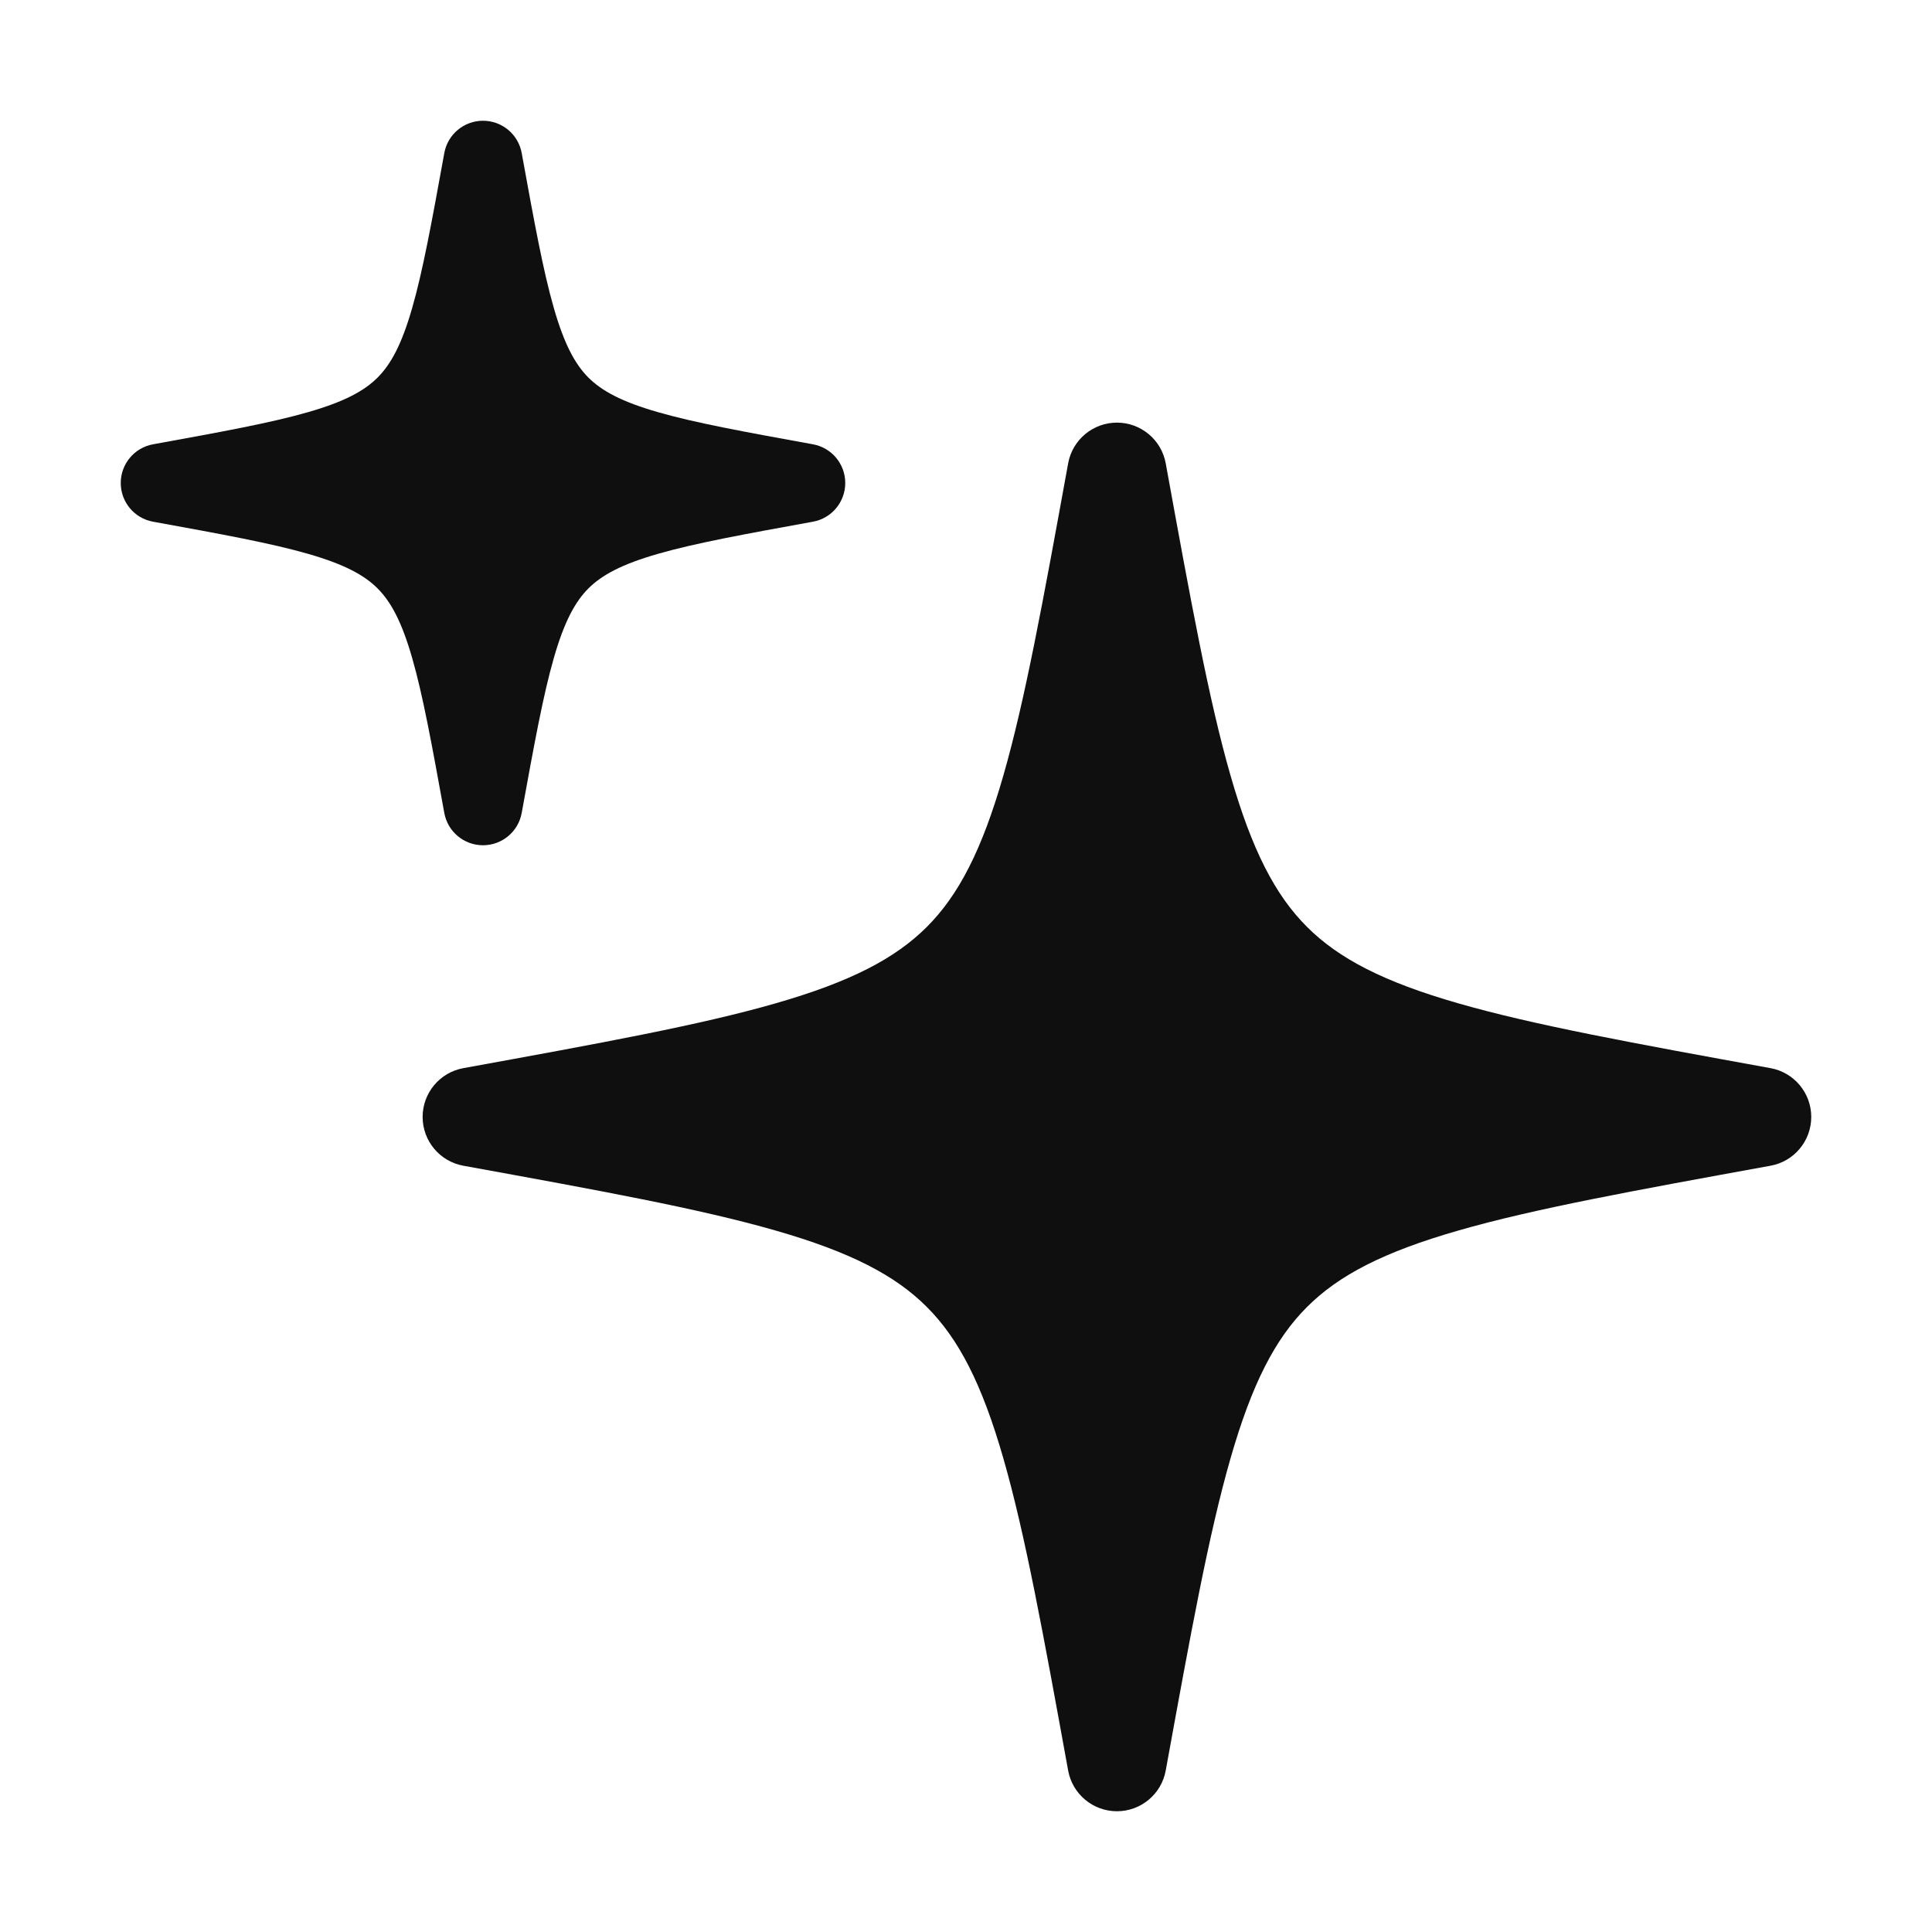 <svg width="32" height="32" viewBox="0 0 32 32" fill="none" xmlns="http://www.w3.org/2000/svg">
<path d="M8 2C7.685 2 7.415 2.225 7.359 2.535C7.151 3.68 7.003 4.49 6.827 5.101C6.654 5.704 6.475 6.032 6.254 6.254C6.032 6.475 5.704 6.654 5.101 6.827C4.49 7.003 3.68 7.151 2.535 7.359C2.225 7.415 2 7.685 2 8C2 8.315 2.225 8.585 2.535 8.641C3.68 8.849 4.49 8.997 5.101 9.173C5.704 9.346 6.032 9.525 6.254 9.746C6.475 9.968 6.654 10.296 6.827 10.899C7.003 11.51 7.151 12.32 7.359 13.465C7.415 13.775 7.685 14 8 14C8.315 14 8.585 13.775 8.641 13.465C8.849 12.32 8.997 11.51 9.173 10.899C9.346 10.296 9.525 9.968 9.746 9.746C9.968 9.525 10.296 9.346 10.899 9.173C11.51 8.997 12.32 8.849 13.465 8.641C13.775 8.585 14 8.315 14 8C14 7.685 13.775 7.415 13.465 7.359C12.32 7.151 11.51 7.003 10.899 6.827C10.296 6.654 9.968 6.475 9.746 6.254C9.525 6.032 9.346 5.704 9.173 5.101C8.997 4.49 8.849 3.68 8.641 2.535C8.585 2.225 8.315 2 8 2Z" fill="#0F0F0F"/>
<path d="M18.5 7C18.897 7 19.237 7.284 19.308 7.674C19.722 9.95 20.022 11.597 20.381 12.844C20.736 14.082 21.122 14.827 21.648 15.352C22.173 15.877 22.918 16.264 24.156 16.619C25.403 16.978 27.05 17.278 29.326 17.692C29.716 17.763 30 18.103 30 18.5C30 18.897 29.716 19.237 29.326 19.308C27.05 19.722 25.403 20.022 24.156 20.381C22.918 20.736 22.173 21.122 21.648 21.648C21.122 22.173 20.736 22.918 20.381 24.156C20.022 25.403 19.722 27.05 19.308 29.326C19.237 29.716 18.897 30 18.5 30C18.103 30 17.763 29.716 17.692 29.326C17.278 27.05 16.978 25.403 16.619 24.156C16.264 22.918 15.877 22.173 15.352 21.648C14.827 21.122 14.082 20.736 12.844 20.381C11.597 20.022 9.95 19.722 7.674 19.308C7.284 19.237 7 18.897 7 18.5C7 18.103 7.284 17.763 7.674 17.692C9.95 17.278 11.597 16.978 12.844 16.619C14.082 16.264 14.827 15.877 15.352 15.352C15.877 14.827 16.264 14.082 16.619 12.844C16.978 11.597 17.278 9.95 17.692 7.674C17.763 7.284 18.103 7 18.5 7Z" fill="#0F0F0F"/>
</svg>
